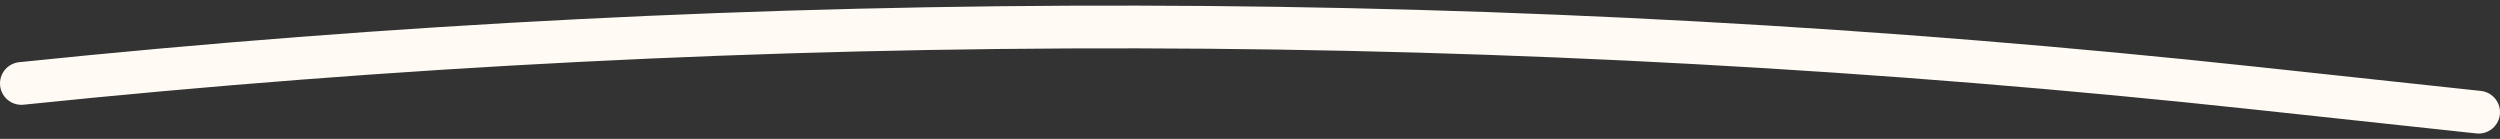 <svg width="234" height="13" viewBox="0 0 234 13" fill="none" xmlns="http://www.w3.org/2000/svg">
<rect x="0" y="0" width="234" height="13" fill="#333333" stroke="none"/>
<path d="M2 7.81V7.81C71.474 0.623 141.511 0.766 210.955 8.236L232 10.5" stroke="#FFFBF4" stroke-width="4" stroke-linecap="round"/>
</svg>
